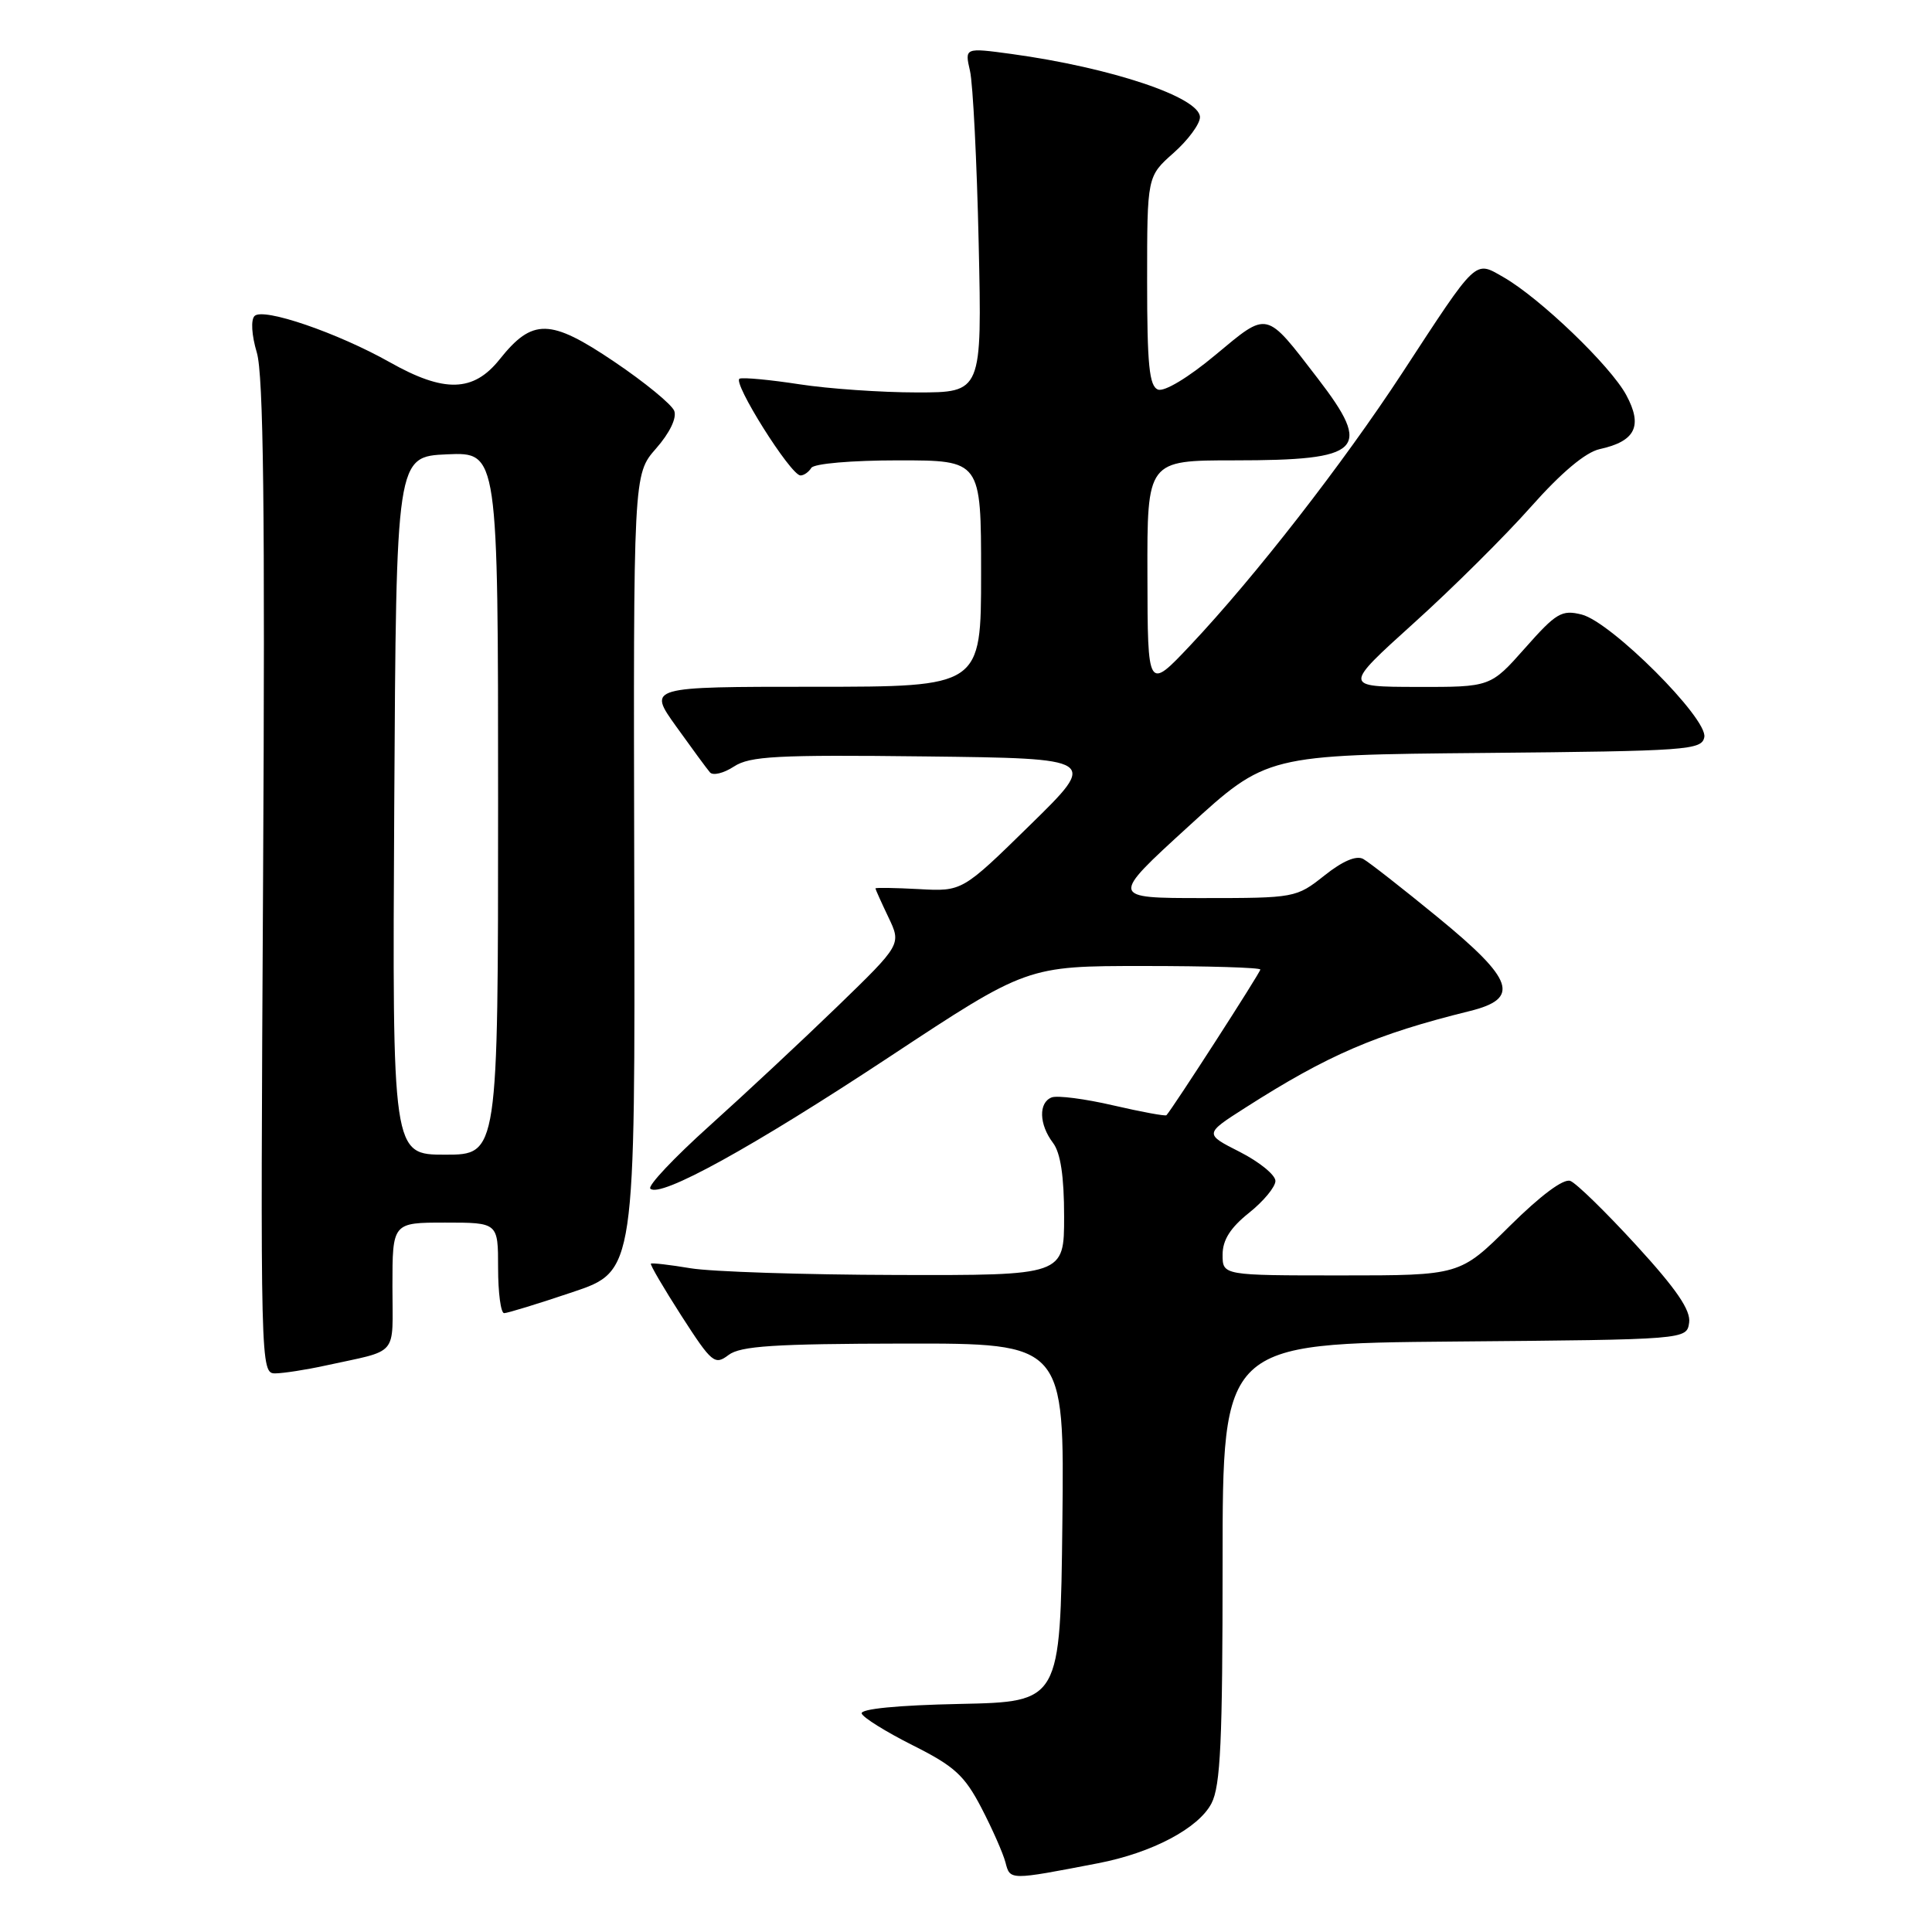 <?xml version="1.0" encoding="UTF-8" standalone="no"?>
<!DOCTYPE svg PUBLIC "-//W3C//DTD SVG 1.1//EN" "http://www.w3.org/Graphics/SVG/1.1/DTD/svg11.dtd" >
<svg xmlns="http://www.w3.org/2000/svg" xmlns:xlink="http://www.w3.org/1999/xlink" version="1.1" viewBox="0 0 256 256">
 <g >
 <path fill="currentColor"
d=" M 145.50 246.89 C 152.66 245.51 158.82 242.25 160.53 238.95 C 161.73 236.63 162.00 230.68 162.00 207.06 C 162.00 178.03 162.00 178.03 192.75 177.76 C 223.50 177.50 223.50 177.50 223.82 175.25 C 224.05 173.62 222.15 170.83 216.83 165.02 C 212.81 160.63 208.87 156.78 208.08 156.48 C 207.18 156.13 204.14 158.40 200.04 162.46 C 193.45 169.00 193.45 169.00 177.72 169.00 C 162.00 169.00 162.00 169.00 162.00 166.25 C 162.00 164.31 163.03 162.68 165.50 160.71 C 167.43 159.17 169.00 157.27 169.00 156.48 C 169.00 155.69 166.88 153.96 164.29 152.64 C 159.57 150.25 159.57 150.25 165.04 146.76 C 175.98 139.77 182.30 137.05 194.75 133.97 C 201.48 132.31 200.63 129.83 190.52 121.55 C 185.86 117.73 181.41 114.25 180.64 113.82 C 179.73 113.31 177.90 114.09 175.48 116.02 C 171.77 118.96 171.57 119.00 159.40 119.00 C 147.08 119.00 147.08 119.00 157.46 109.52 C 167.84 100.03 167.84 100.03 196.66 99.77 C 223.69 99.52 225.50 99.39 225.83 97.67 C 226.30 95.21 213.49 82.41 209.58 81.43 C 206.94 80.77 206.21 81.20 202.08 85.87 C 197.50 91.04 197.50 91.04 187.75 91.02 C 178.00 91.00 178.00 91.00 187.33 82.57 C 192.47 77.94 199.46 70.99 202.87 67.14 C 206.90 62.60 210.10 59.92 211.97 59.51 C 216.71 58.47 217.70 56.45 215.49 52.35 C 213.40 48.47 204.04 39.48 199.19 36.71 C 195.37 34.53 195.82 34.09 185.83 49.38 C 177.92 61.47 166.32 76.38 157.73 85.50 C 152.07 91.50 152.07 91.50 152.04 76.25 C 152.00 61.00 152.00 61.00 163.57 61.00 C 180.55 61.00 181.92 59.65 174.60 50.13 C 167.63 41.07 168.09 41.18 161.04 47.04 C 157.46 50.03 154.28 51.94 153.44 51.62 C 152.28 51.17 152.00 48.35 152.00 37.22 C 152.00 23.37 152.00 23.37 155.50 20.27 C 157.42 18.57 159.00 16.43 159.00 15.53 C 159.00 12.90 147.28 8.97 134.02 7.15 C 127.82 6.31 127.82 6.31 128.53 9.40 C 128.92 11.11 129.44 21.39 129.68 32.25 C 130.12 52.00 130.12 52.00 121.50 52.00 C 116.76 52.00 109.75 51.51 105.93 50.92 C 102.10 50.33 98.54 49.99 98.01 50.17 C 96.94 50.53 104.77 63.00 106.07 63.00 C 106.52 63.00 107.16 62.55 107.50 62.00 C 107.85 61.43 112.84 61.00 119.06 61.00 C 130.00 61.00 130.00 61.00 130.00 76.00 C 130.00 91.00 130.00 91.00 107.91 91.00 C 85.83 91.00 85.83 91.00 89.59 96.25 C 91.66 99.14 93.67 101.88 94.07 102.34 C 94.46 102.81 95.89 102.46 97.25 101.57 C 99.36 100.19 102.92 100.00 122.60 100.23 C 145.50 100.50 145.50 100.50 136.50 109.31 C 127.50 118.13 127.50 118.13 121.75 117.81 C 118.58 117.64 116.00 117.60 116.00 117.72 C 116.00 117.83 116.77 119.55 117.72 121.54 C 119.44 125.14 119.44 125.14 110.97 133.35 C 106.31 137.86 98.67 144.99 94.00 149.19 C 89.33 153.39 85.80 157.13 86.17 157.50 C 87.45 158.78 99.70 152.03 117.87 140.03 C 136.09 128.00 136.09 128.00 151.54 128.00 C 160.05 128.00 167.00 128.21 167.00 128.47 C 167.00 128.87 155.31 147.00 154.56 147.77 C 154.41 147.92 151.24 147.33 147.51 146.47 C 143.78 145.60 140.11 145.13 139.36 145.41 C 137.59 146.09 137.67 148.99 139.53 151.44 C 140.53 152.76 141.00 155.87 141.00 161.19 C 141.00 169.00 141.00 169.00 118.75 168.94 C 106.51 168.91 94.25 168.51 91.50 168.05 C 88.75 167.59 86.39 167.32 86.25 167.44 C 86.11 167.57 87.93 170.67 90.29 174.35 C 94.33 180.62 94.71 180.93 96.54 179.54 C 98.12 178.35 102.58 178.06 119.77 178.03 C 141.04 178.00 141.04 178.00 140.77 201.75 C 140.50 225.50 140.50 225.50 127.18 225.78 C 118.94 225.95 113.98 226.44 114.18 227.05 C 114.37 227.60 117.42 229.49 120.96 231.27 C 126.45 234.02 127.80 235.25 130.03 239.53 C 131.47 242.30 132.91 245.56 133.23 246.78 C 133.85 249.16 133.73 249.16 145.50 246.89 Z  M 43.00 180.97 C 53.00 178.78 52.00 179.95 52.00 170.48 C 52.00 162.00 52.00 162.00 59.00 162.00 C 66.00 162.00 66.00 162.00 66.00 168.00 C 66.00 171.30 66.36 174.00 66.80 174.00 C 67.23 174.00 71.32 172.75 75.88 171.21 C 84.17 168.43 84.17 168.43 84.04 115.64 C 83.92 62.86 83.92 62.86 86.93 59.43 C 88.74 57.37 89.70 55.38 89.34 54.44 C 89.01 53.59 85.43 50.65 81.38 47.92 C 72.89 42.19 70.56 42.15 66.20 47.62 C 62.73 51.97 58.87 52.07 51.67 48.01 C 44.75 44.11 34.88 40.72 33.73 41.87 C 33.22 42.38 33.34 44.41 34.03 46.72 C 34.91 49.66 35.13 67.63 34.86 116.34 C 34.50 181.47 34.51 182.00 36.50 181.98 C 37.60 181.96 40.52 181.51 43.00 180.97 Z  M 52.24 106.75 C 52.50 60.50 52.50 60.50 59.25 60.20 C 66.00 59.91 66.00 59.91 66.00 106.45 C 66.00 153.00 66.00 153.00 58.99 153.00 C 51.98 153.00 51.98 153.00 52.24 106.75 Z "/>
</g>
</svg>
